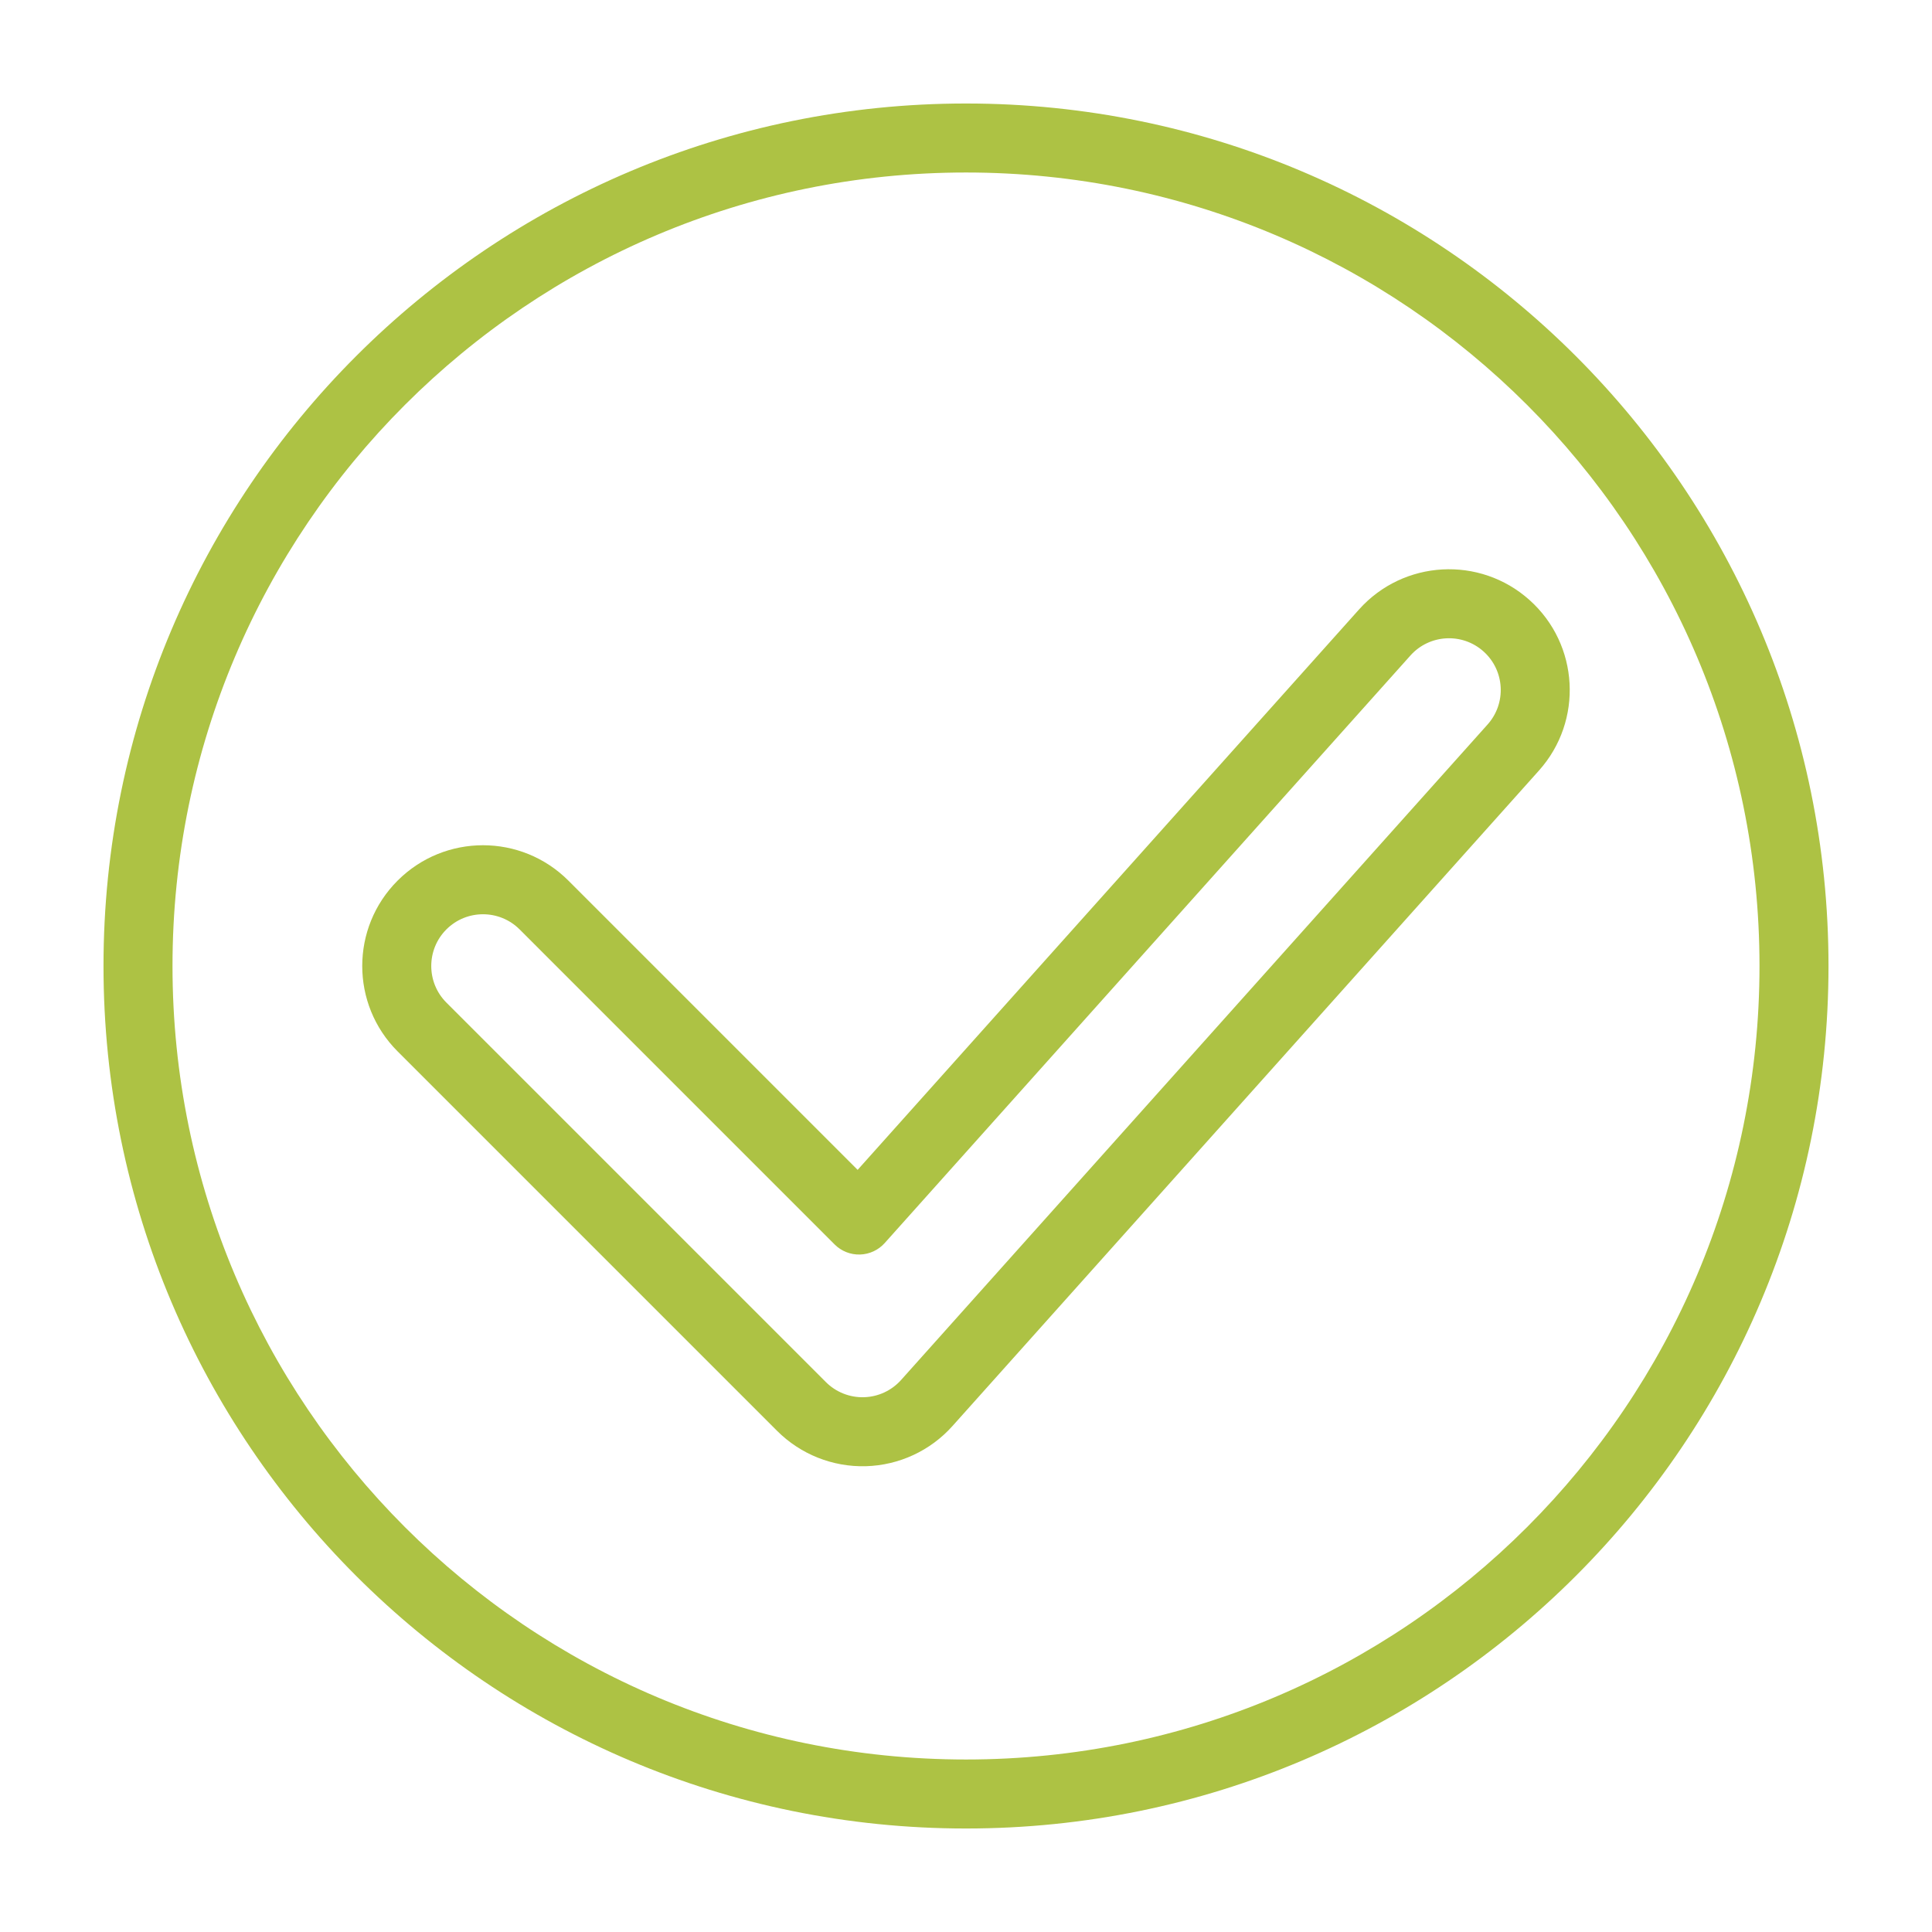 <svg width="56" height="56" viewBox="0 0 56 56" fill="none" xmlns="http://www.w3.org/2000/svg">
<path fill-rule="evenodd" clip-rule="evenodd" d="M44.334 17.392C42.893 16.103 40.681 16.226 39.392 17.666L24.859 33.909L16.475 25.525C15.108 24.158 12.892 24.158 11.525 25.525C10.158 26.892 10.158 29.108 11.525 30.475L22.525 41.475C23.205 42.155 24.136 42.525 25.097 42.499C26.059 42.472 26.967 42.051 27.608 41.334L44.608 22.334C45.897 20.893 45.774 18.681 44.334 17.392ZM40.882 19C41.434 18.383 42.383 18.33 43 18.882C43.618 19.435 43.67 20.383 43.118 21L26.118 40C25.843 40.307 25.454 40.488 25.042 40.499C24.63 40.511 24.231 40.352 23.939 40.061L12.939 29.061C12.354 28.475 12.354 27.525 12.939 26.939C13.525 26.354 14.475 26.354 15.061 26.939L24.192 36.071C24.386 36.265 24.652 36.371 24.927 36.363C25.201 36.355 25.461 36.235 25.644 36.03L40.882 19Z" fill="#ADC244"/>
<path fill-rule="evenodd" clip-rule="evenodd" d="M53 28C53 41.807 41.807 53 28 53C14.193 53 3 41.807 3 28C3 14.193 14.193 3 28 3C41.807 3 53 14.193 53 28ZM51 28C51 40.703 40.703 51 28 51C15.297 51 5 40.703 5 28C5 15.297 15.297 5 28 5C40.703 5 51 15.297 51 28Z" fill="#ADC244"/>
</svg>
